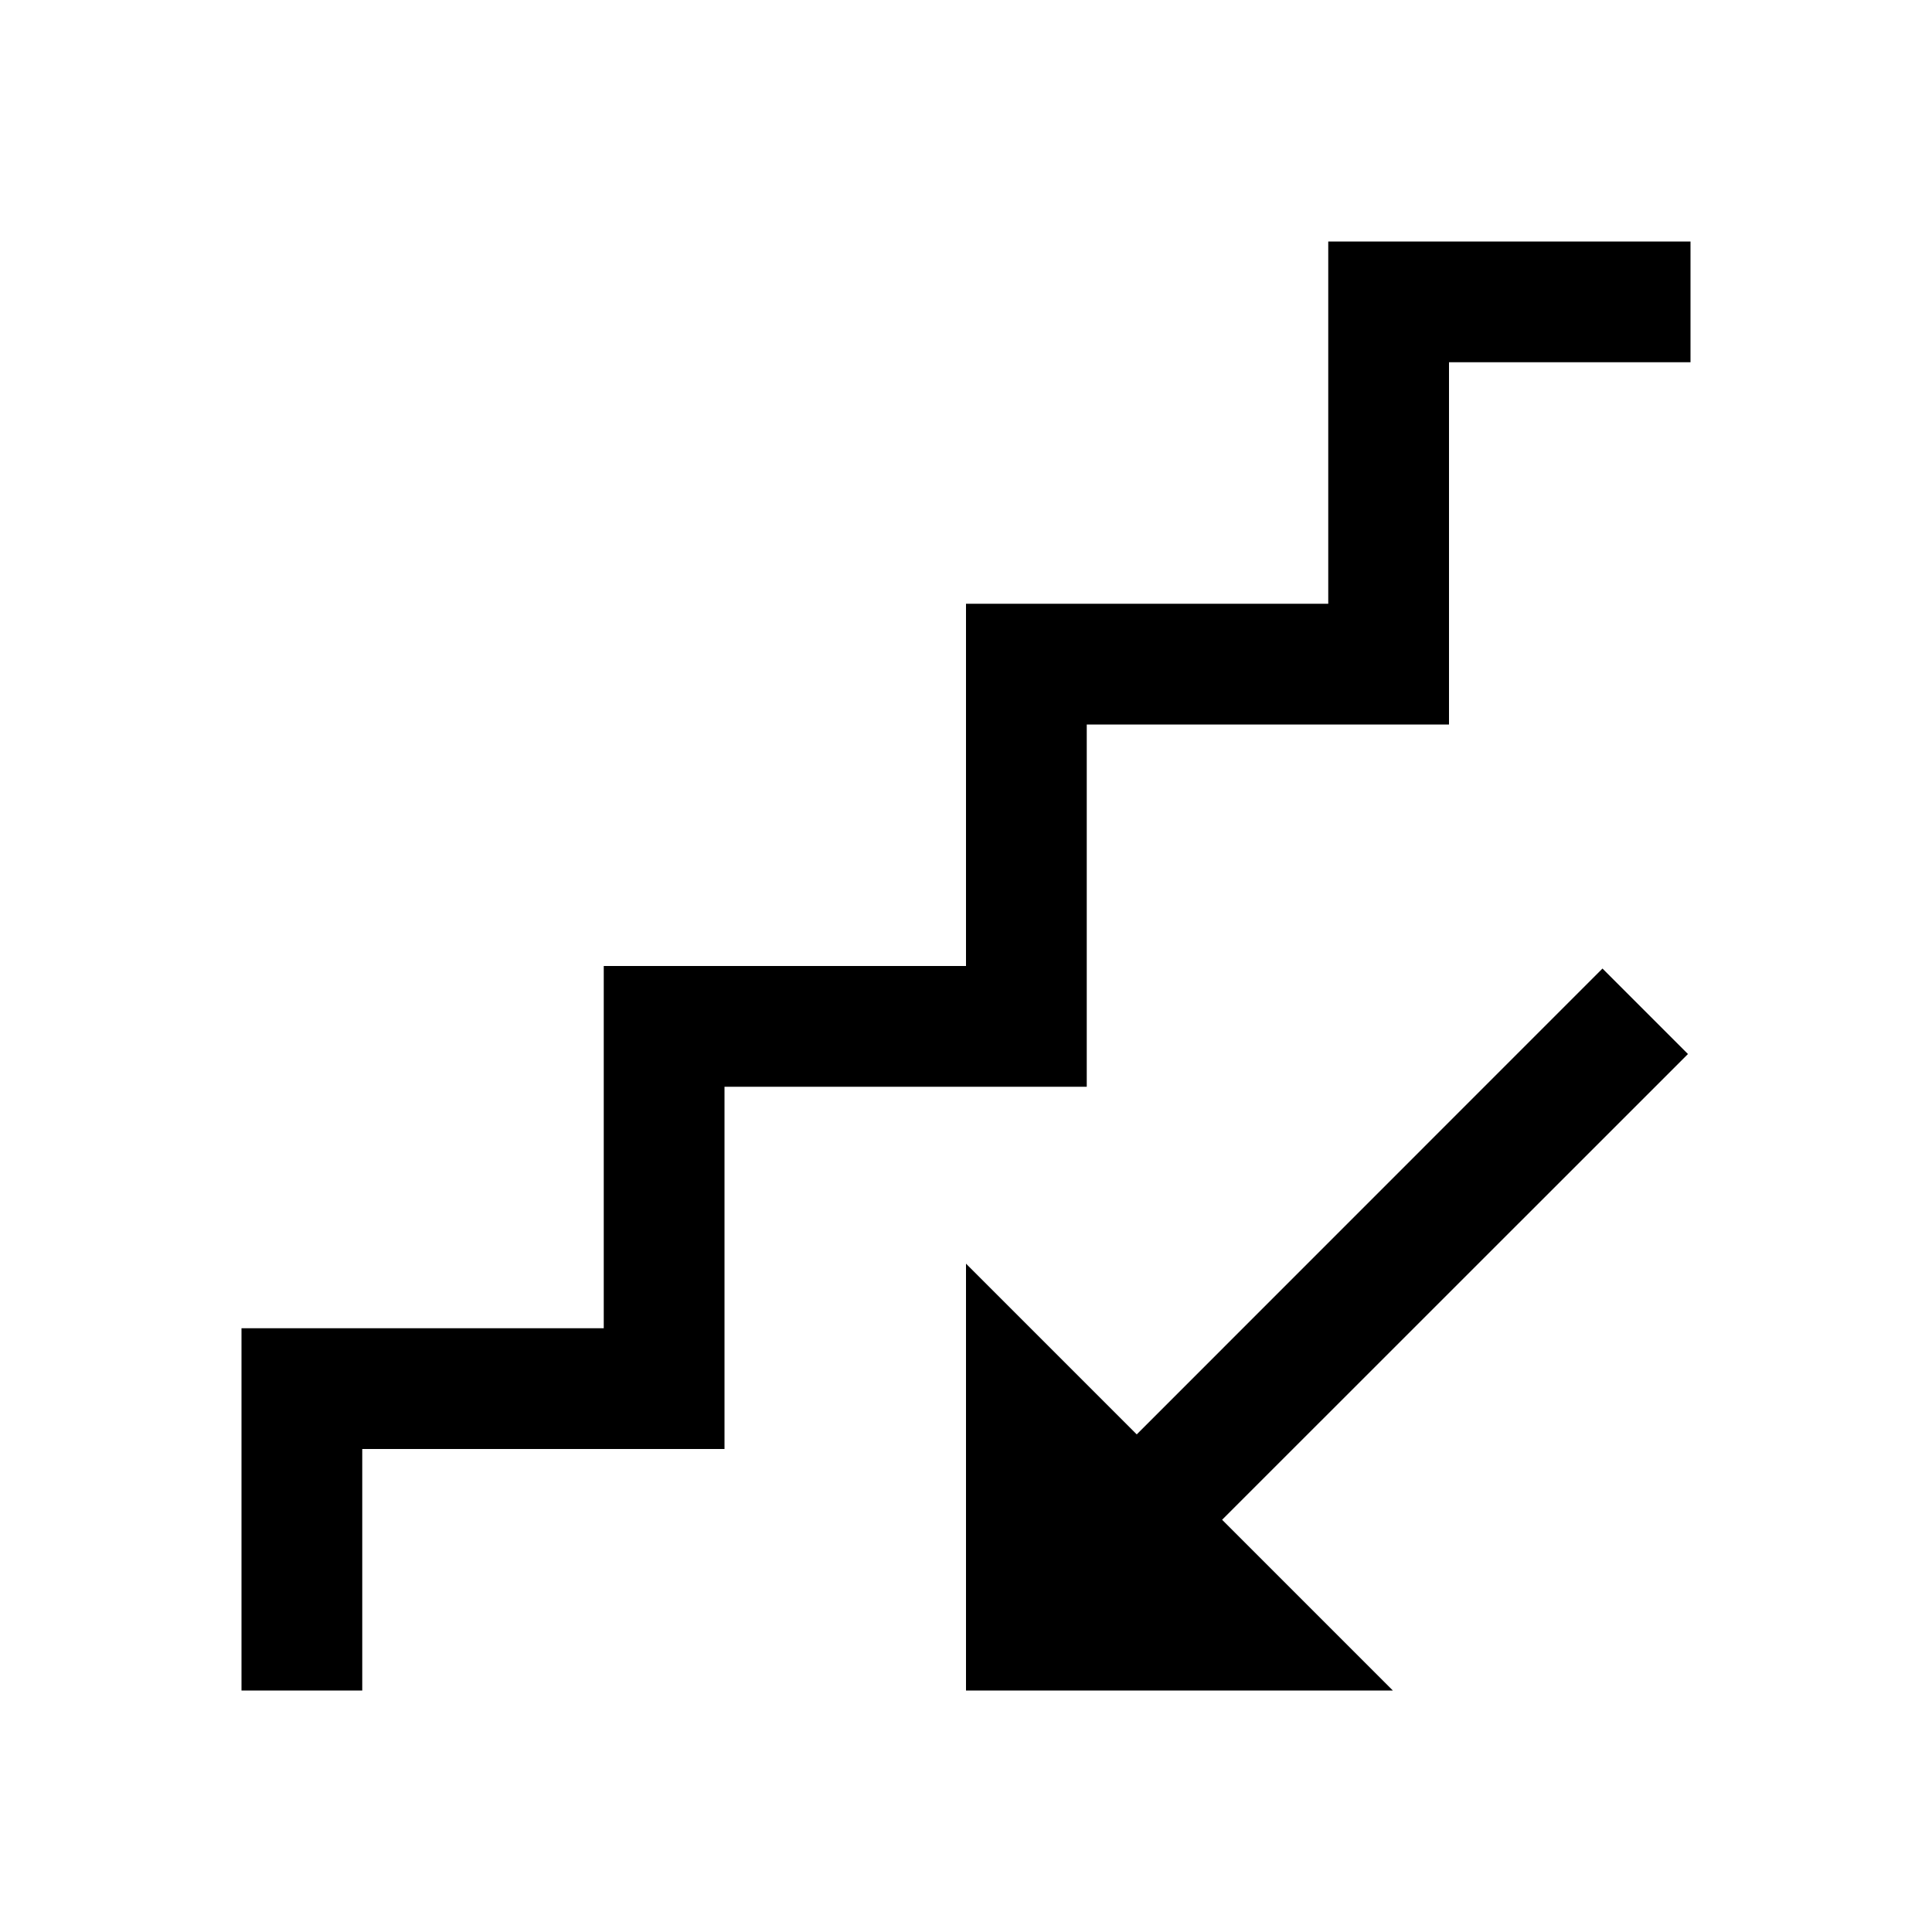 <svg fill="#000000" xmlns="http://www.w3.org/2000/svg"  viewBox="0 0 16 16" width="16px" height="16px"><path d="M 11 2 L 11 5 L 8 5 L 8 8 L 5 8 L 5 11 L 2 11 L 2 14 L 3 14 L 3 12 L 6 12 L 6 9 L 9 9 L 9 6 L 12 6 L 12 3 L 14 3 L 14 2 L 11 2 z M 13.271 8.021 L 9.414 11.879 L 8 10.465 L 8 14 L 11.535 14 L 10.121 12.586 L 13.979 8.729 L 13.271 8.021 z"/></svg>